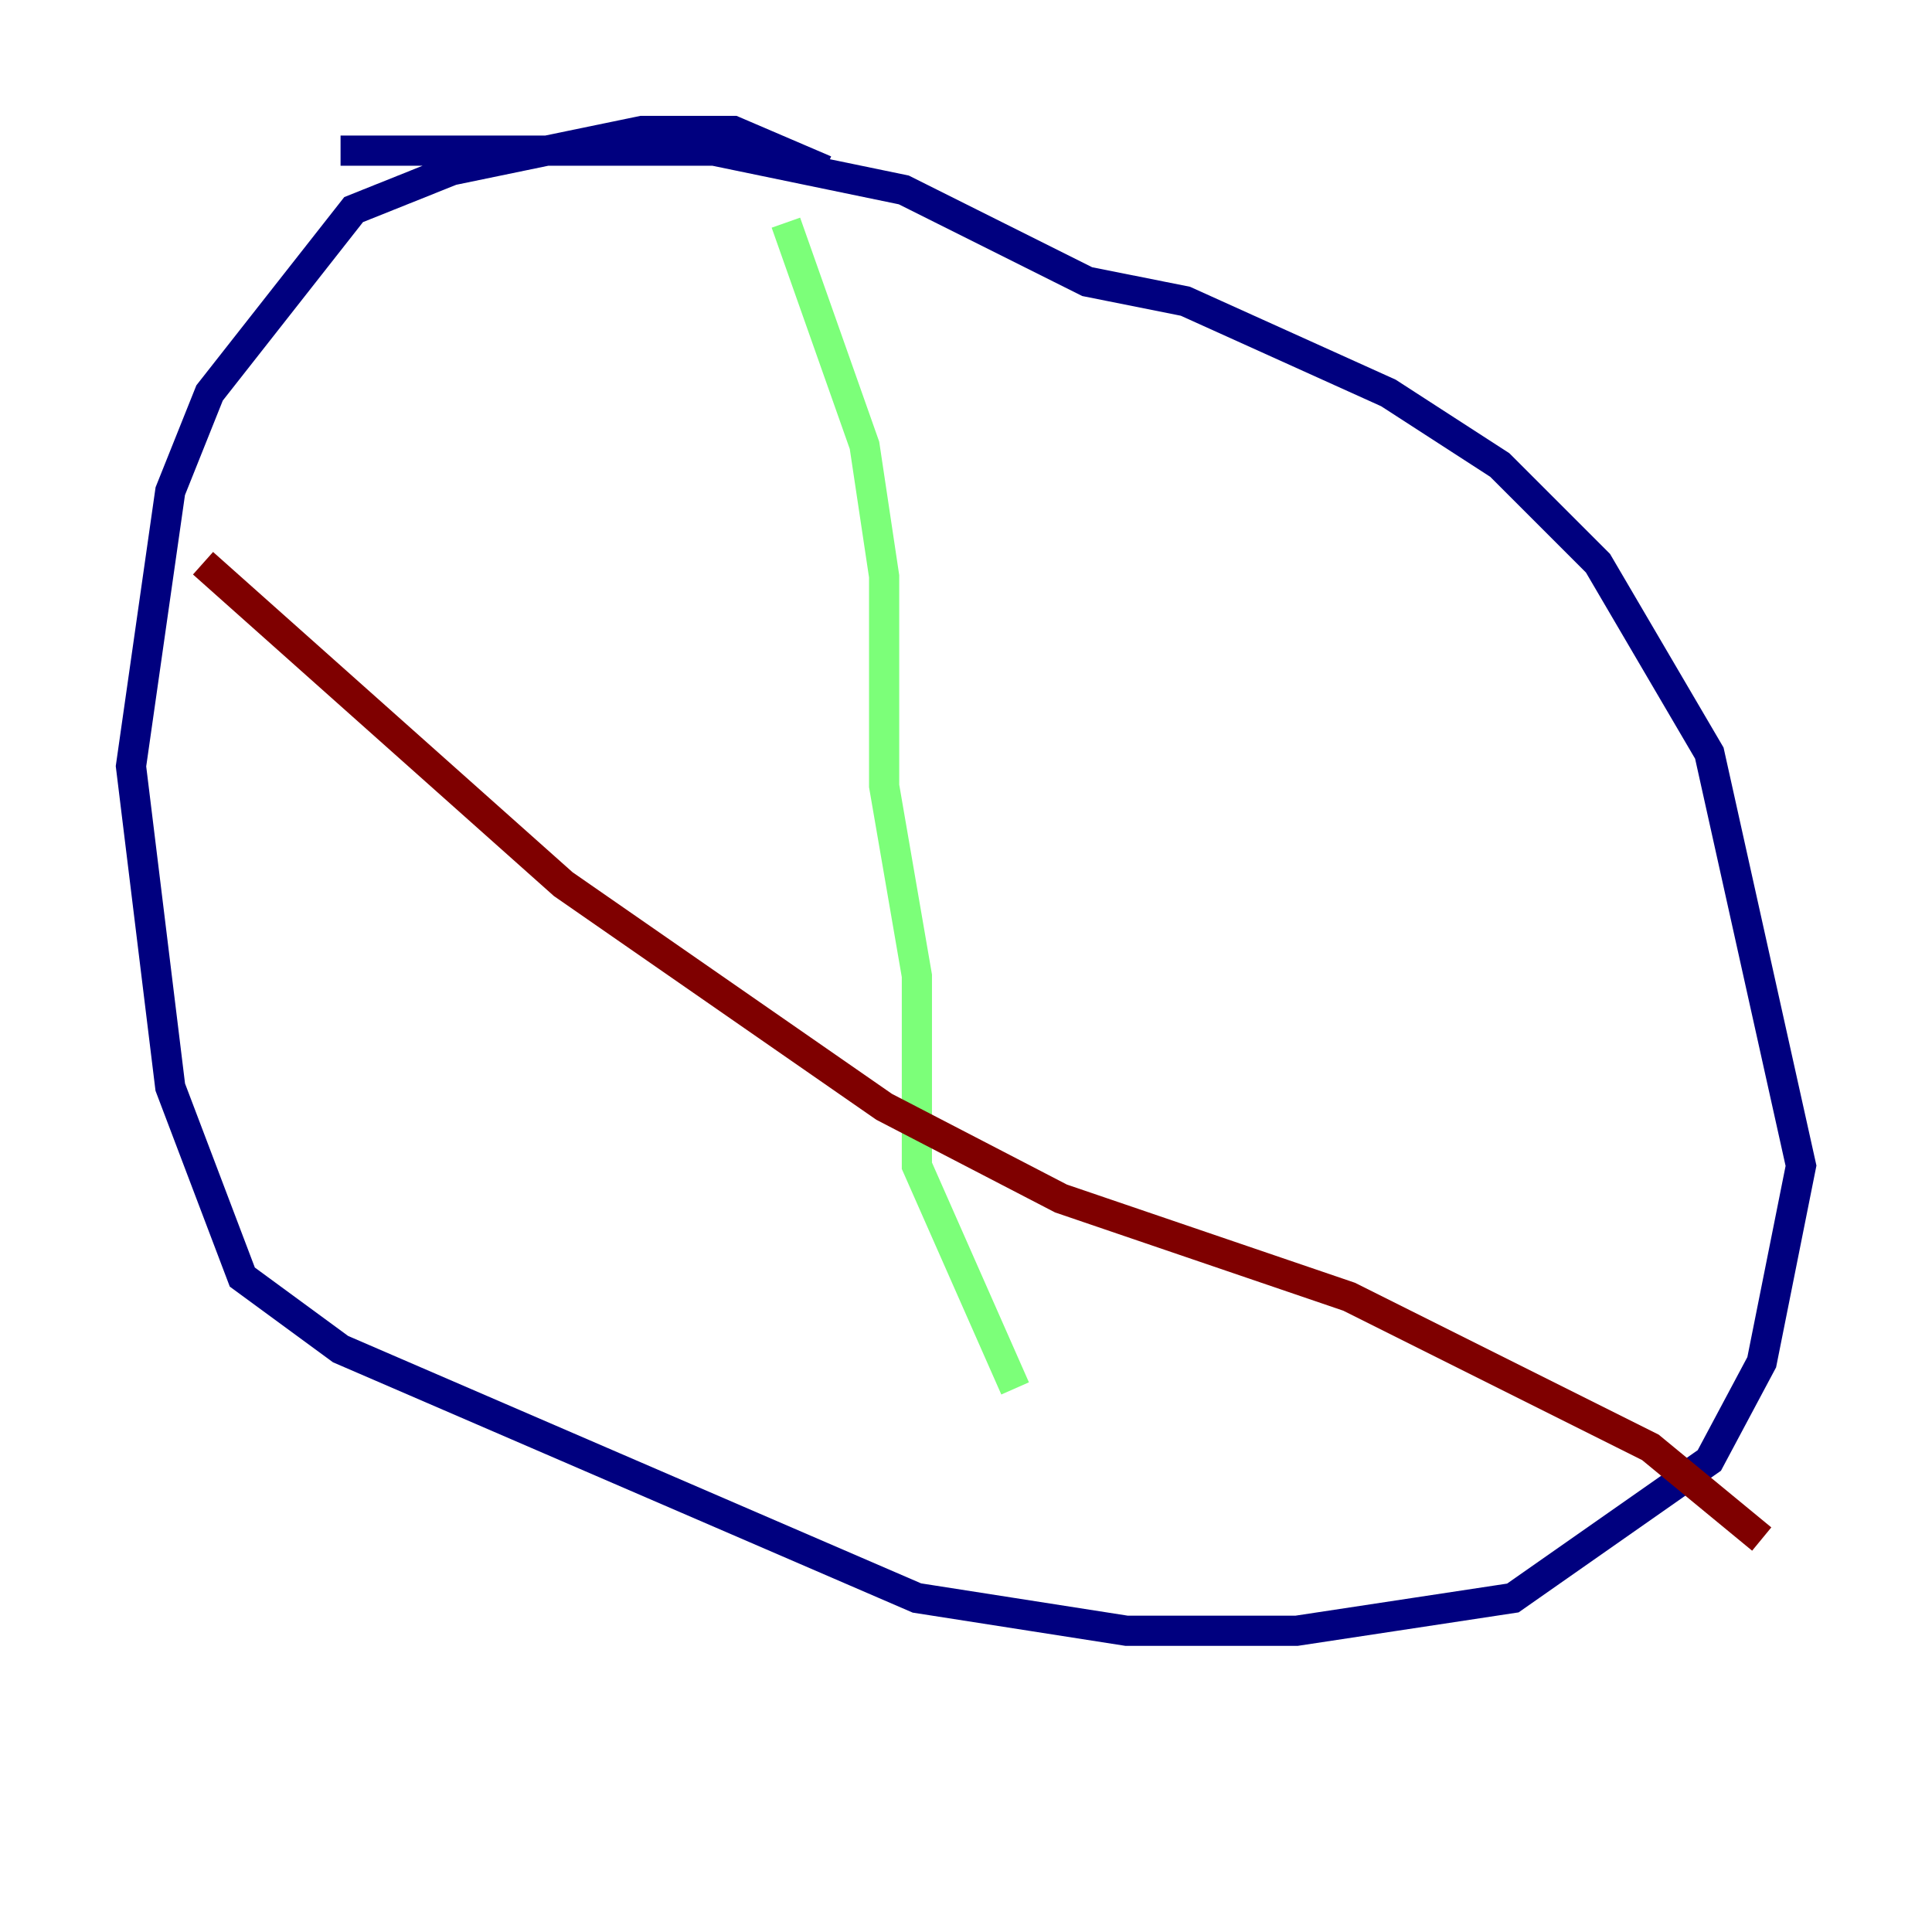 <?xml version="1.0" encoding="utf-8" ?>
<svg baseProfile="tiny" height="128" version="1.2" viewBox="0,0,128,128" width="128" xmlns="http://www.w3.org/2000/svg" xmlns:ev="http://www.w3.org/2001/xml-events" xmlns:xlink="http://www.w3.org/1999/xlink"><defs /><polyline fill="none" points="54.671,11.281 48.597,8.678 42.522,8.678 29.939,11.281 23.43,13.885 13.885,26.034 11.281,32.542 8.678,50.766 11.281,72.027 16.054,84.61 22.563,89.383 60.746,105.871 74.63,108.041 85.912,108.041 100.231,105.871 113.248,96.759 116.719,90.251 119.322,77.234 113.248,49.898 105.871,37.315 99.363,30.807 91.986,26.034 78.536,19.959 72.027,18.658 59.878,12.583 47.295,9.98 22.563,9.98" stroke="#00007f" stroke-width="2" /><polyline fill="none" points="52.068,14.752 57.275,29.505 58.576,38.183 58.576,52.068 60.746,64.651 60.746,77.234 67.254,91.986" stroke="#7cff79" stroke-width="2" /><polyline fill="none" points="13.451,37.315 37.315,58.576 58.576,73.329 70.291,79.403 89.383,85.912 109.342,95.891 116.719,101.966" stroke="#7f0000" stroke-width="2" /></svg>